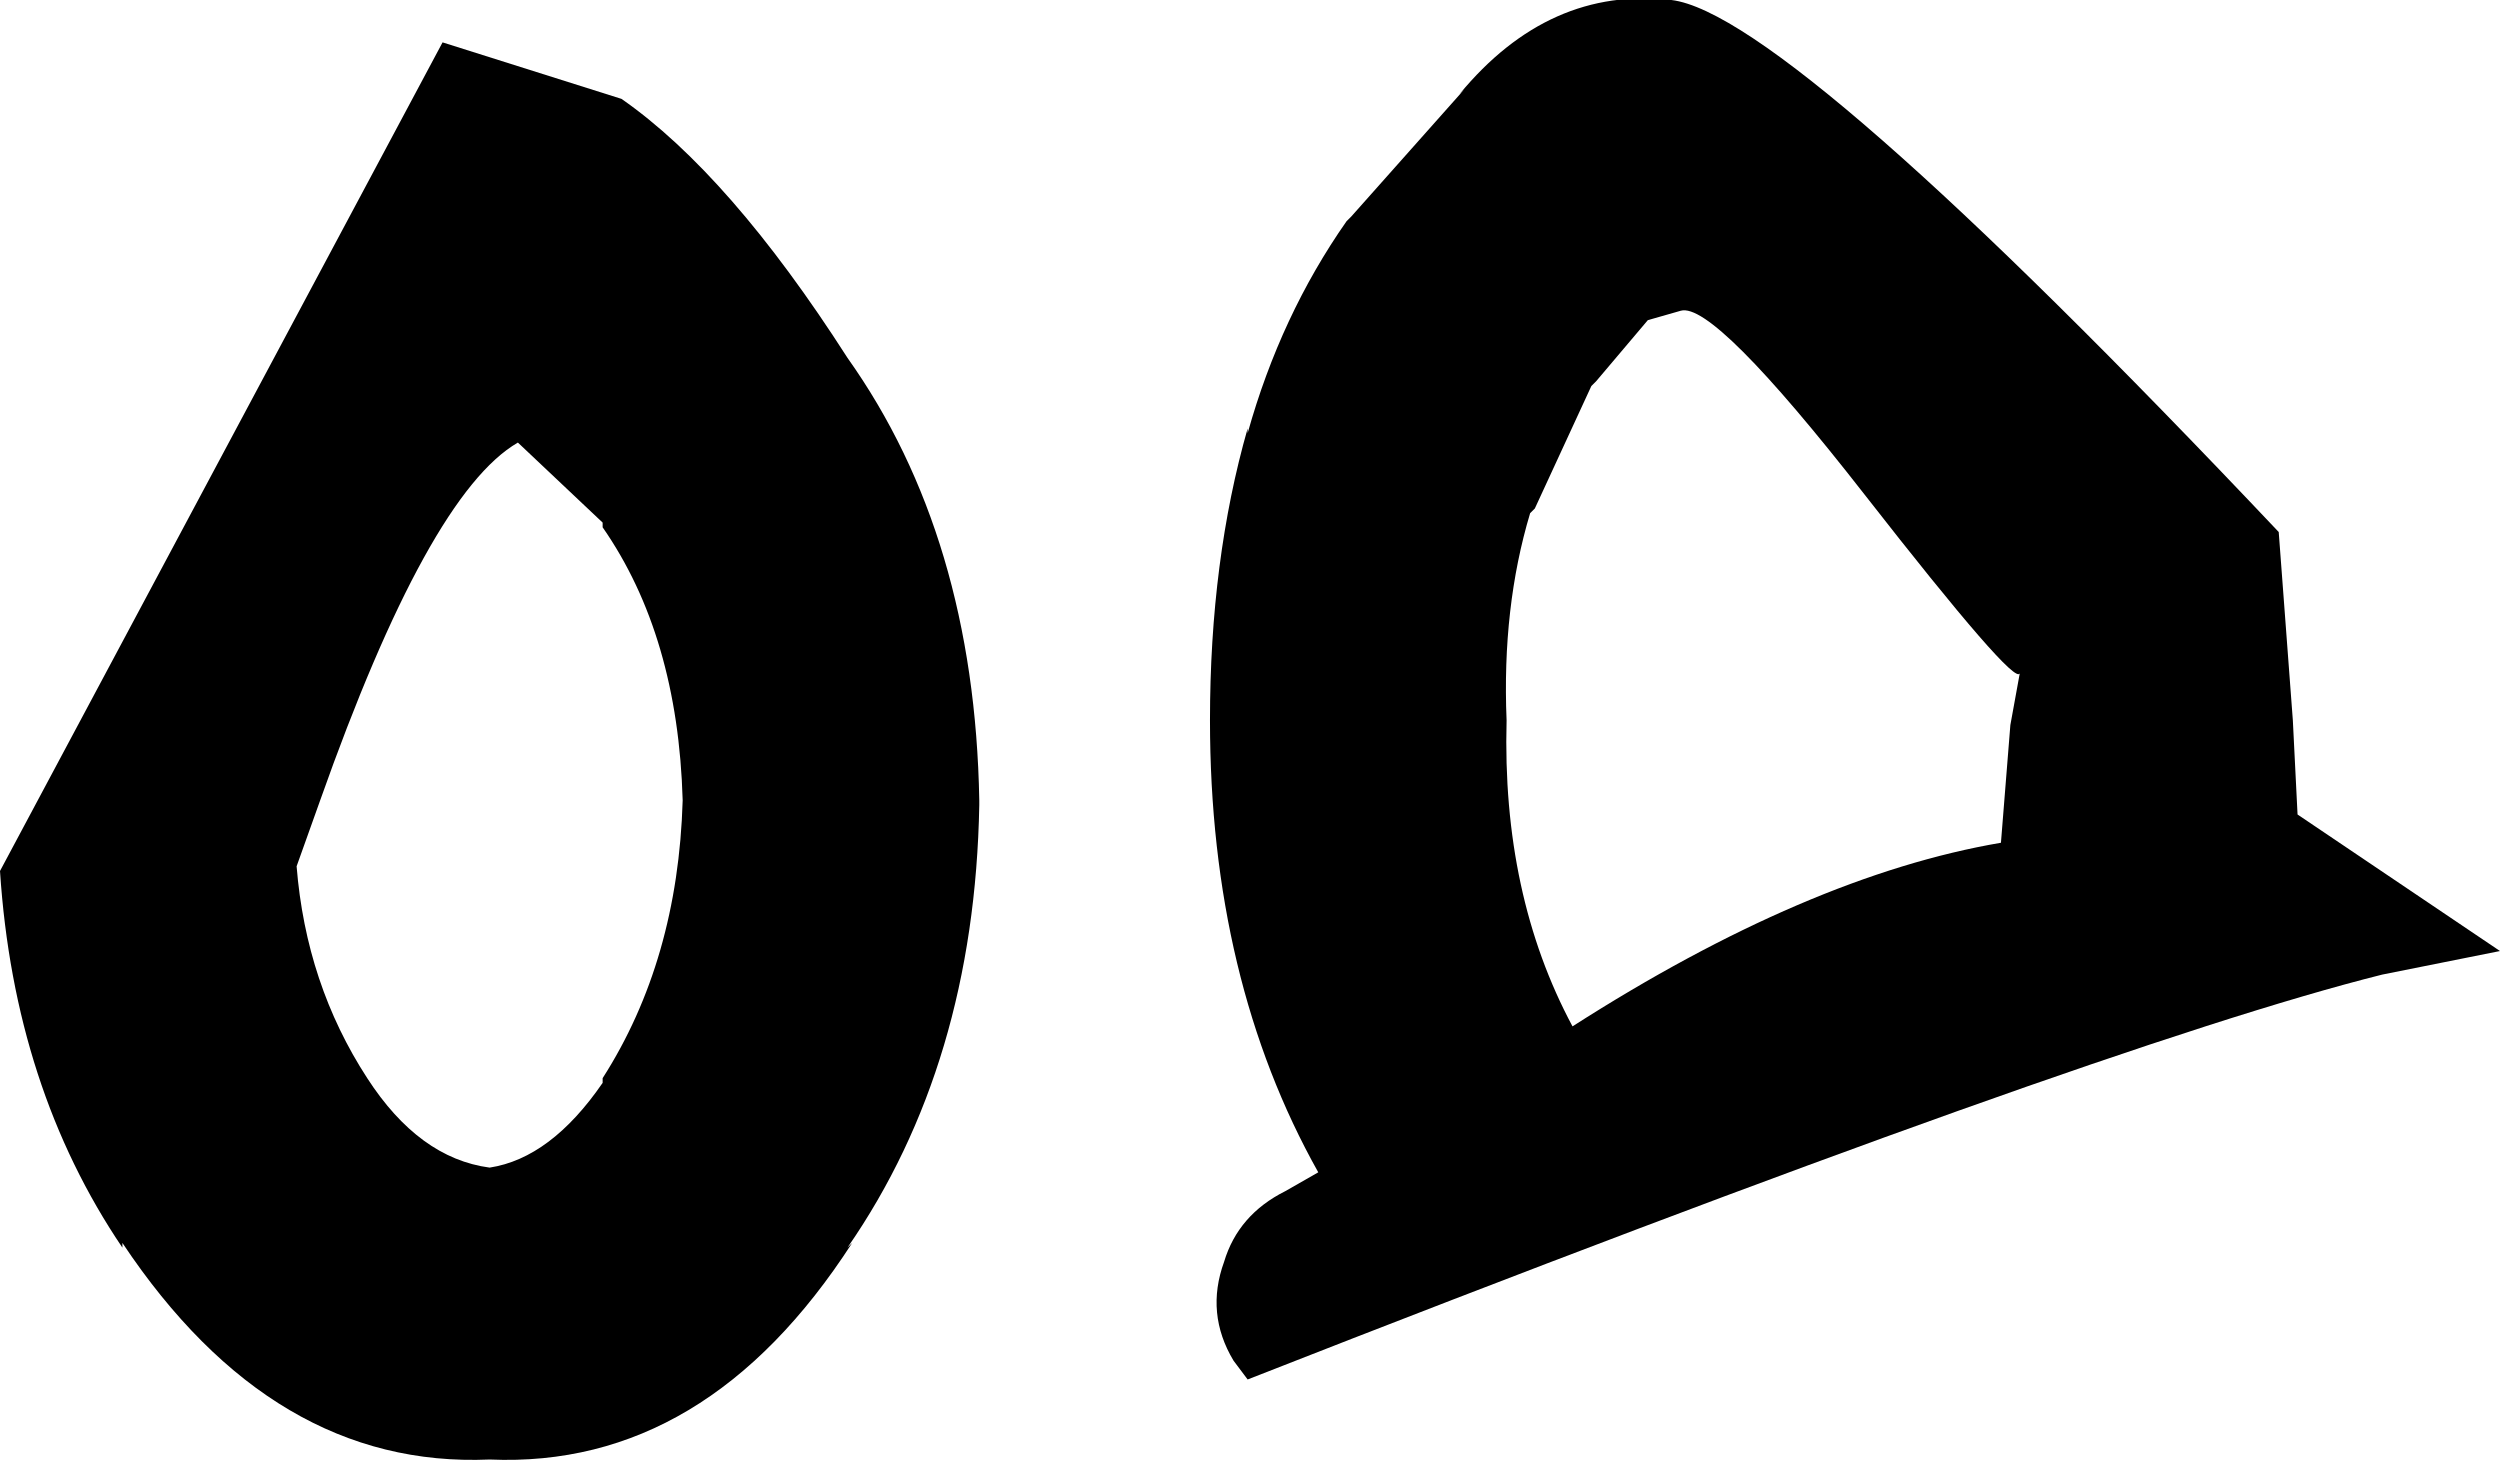 <?xml version="1.0" encoding="UTF-8" standalone="no"?>
<svg xmlns:ffdec="https://www.free-decompiler.com/flash" xmlns:xlink="http://www.w3.org/1999/xlink" ffdec:objectType="shape" height="15.5px" width="26.55px" xmlns="http://www.w3.org/2000/svg">
  <g transform="matrix(1.0, 0.0, 0.0, 1.0, 9.05, 9.75)">
    <path d="M7.9 -5.7 L7.85 -5.65 7.25 -4.35 7.2 -4.3 Q6.9 -3.3 6.95 -2.1 6.9 -0.25 7.65 1.15 10.15 -0.45 12.2 -0.8 L12.3 -2.05 12.4 -2.6 Q12.35 -2.45 10.75 -4.5 9.15 -6.55 8.8 -6.45 L8.45 -6.35 7.9 -5.7 M4.2 -5.2 L4.2 -5.15 Q4.55 -6.4 5.25 -7.4 L5.3 -7.45 6.5 -8.8 6.45 -8.75 Q7.4 -9.9 8.7 -9.75 9.95 -9.6 15.15 -4.1 L15.3 -2.1 15.35 -1.1 17.5 0.35 16.25 0.6 Q13.25 1.35 4.2 4.9 L4.05 4.7 Q3.75 4.2 3.95 3.65 4.1 3.15 4.6 2.9 L4.95 2.7 Q3.8 0.65 3.8 -2.1 3.8 -3.8 4.2 -5.2" fill="#000000" fill-rule="evenodd" stroke="none"/>
    <path d="M-1.8 -1.25 Q-1.85 -3.0 -2.65 -4.15 L-2.65 -4.2 -3.55 -5.05 Q-4.5 -4.5 -5.65 -1.25 L-5.9 -0.55 Q-5.8 0.7 -5.15 1.7 -4.6 2.55 -3.85 2.65 -3.2 2.55 -2.65 1.75 L-2.65 1.7 Q-1.85 0.45 -1.8 -1.25 M-2.45 -8.7 Q-1.3 -7.9 -0.05 -5.95 1.3 -4.05 1.35 -1.25 L1.35 -1.2 Q1.3 1.55 -0.05 3.5 L0.0 3.45 Q-1.55 5.85 -3.85 5.75 -6.15 5.85 -7.75 3.45 L-7.75 3.5 Q-8.9 1.8 -9.05 -0.5 L-4.35 -9.3 -2.45 -8.7" fill="#000000" fill-rule="evenodd" stroke="none"/>
  </g>
</svg>
